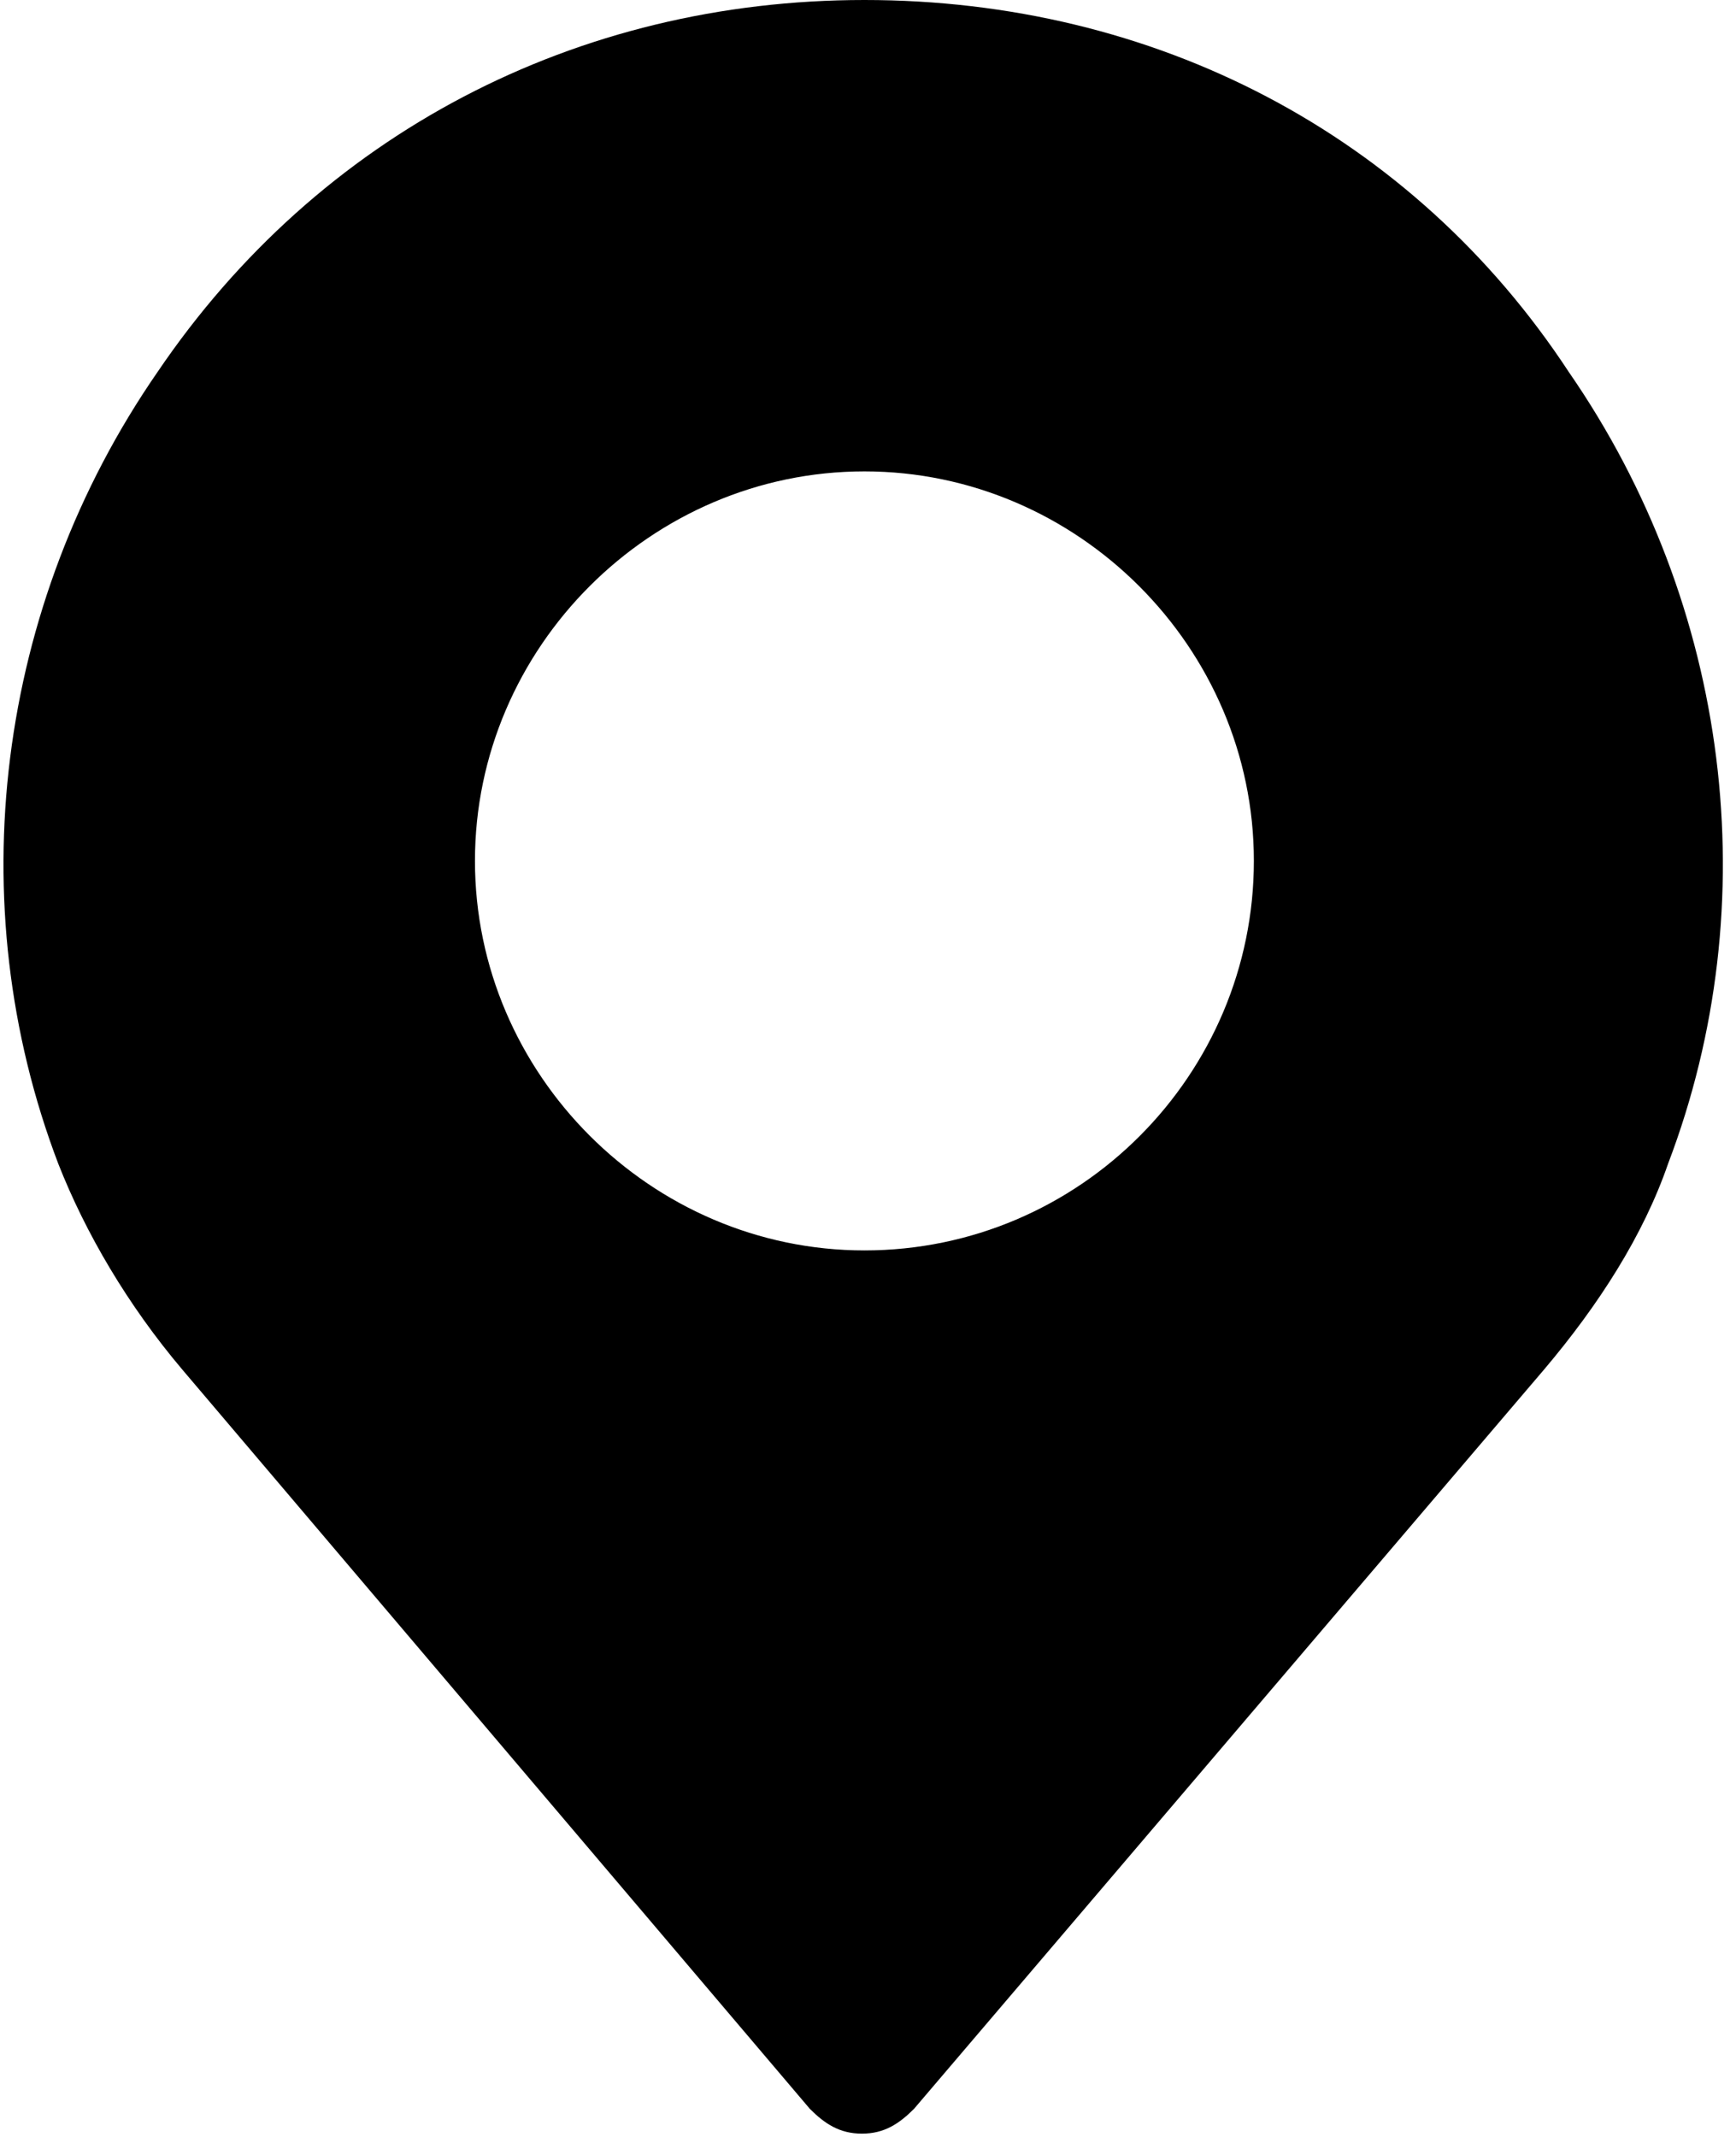 <!-- Generated by IcoMoon.io -->
<svg version="1.1" xmlns="http://www.w3.org/2000/svg" width="832" height="1024" viewBox="0 0 832 1024">
<title></title>
<g id="icomoon-ignore">
</g>
<path d="M751.918 178.329c-74.898-114.131-198.54-178.329-337.637-178.329-137.908 0-261.55 64.199-338.826 178.329-77.276 111.753-95.109 254.416-47.554 379.247 13.077 33.288 33.288 67.765 59.443 98.676l300.782 354.281c7.133 7.133 14.266 11.889 24.966 11.889s17.833-4.755 24.966-11.889l301.971-354.281c26.155-30.91 47.554-64.199 59.443-98.676 47.554-124.83 29.722-267.494-47.554-379.247zM414.281 599.186c-102.242 0-186.651-84.409-186.651-186.651s84.409-186.651 186.651-186.651c102.242 0 186.651 84.409 186.651 186.651s-83.22 186.651-186.651 186.651z"></path>
</svg>
